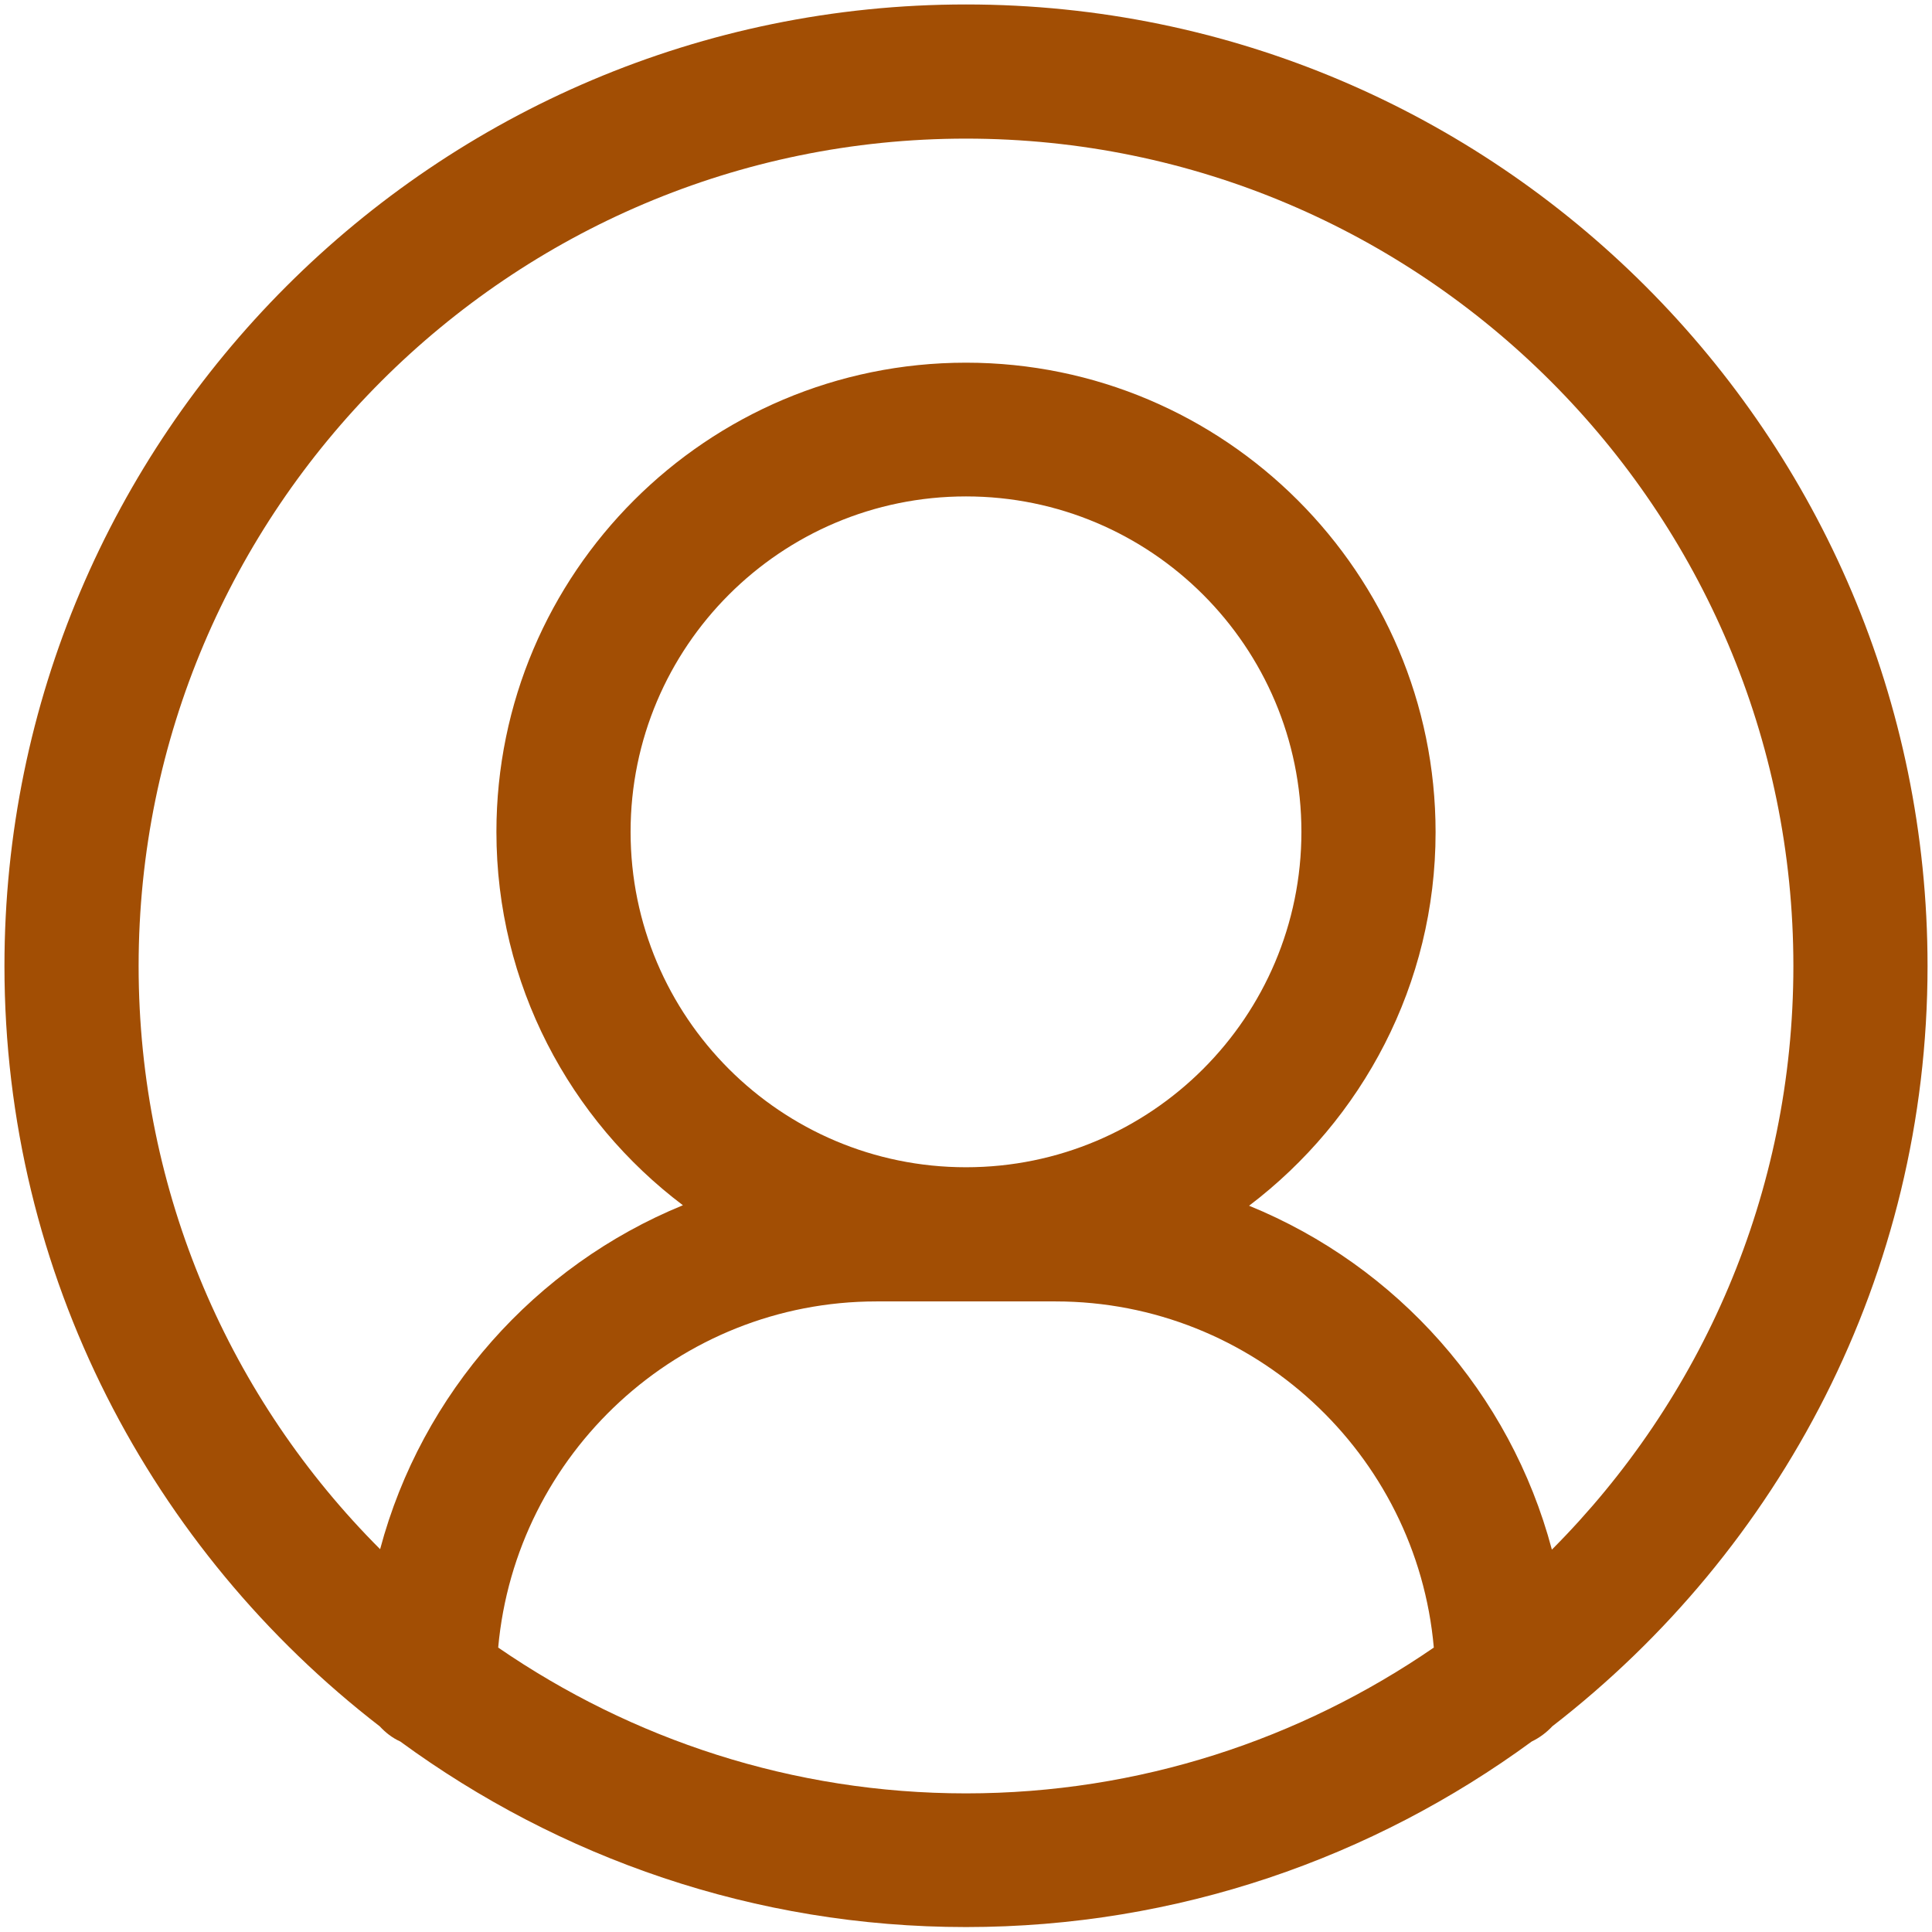 <svg width="36" height="36" viewBox="0 0 36 36" fill="none" xmlns="http://www.w3.org/2000/svg">
<path d="M18 0.083C8.117 0.083 0.083 8.117 0.083 18C0.083 23.767 2.833 28.892 7.075 32.167C7.183 32.283 7.308 32.383 7.458 32.45C10.417 34.617 14.058 35.908 18 35.908C21.942 35.908 25.583 34.617 28.542 32.45C28.683 32.383 28.817 32.283 28.925 32.167C33.167 28.883 35.917 23.767 35.917 18C35.917 8.117 27.883 0.083 18 0.083ZM18 33.417C14.767 33.417 11.767 32.408 9.283 30.7C9.608 27.092 12.642 24.25 16.333 24.25H19.667C23.358 24.25 26.4 27.092 26.717 30.7C24.233 32.408 21.233 33.417 18 33.417ZM11.75 15.5C11.75 12.05 14.55 9.25 18 9.25C21.45 9.25 24.25 12.05 24.25 15.5C24.25 18.95 21.45 21.75 18 21.75C14.55 21.75 11.75 18.95 11.75 15.5ZM28.917 28.875C28.142 25.958 26.033 23.592 23.275 22.467C25.383 20.867 26.75 18.342 26.75 15.508C26.75 10.683 22.825 6.758 18 6.758C13.175 6.758 9.25 10.675 9.25 15.5C9.25 18.342 10.617 20.867 12.725 22.458C9.975 23.583 7.858 25.958 7.083 28.867C4.3 26.083 2.583 22.242 2.583 18C2.583 9.5 9.5 2.583 18 2.583C26.5 2.583 33.417 9.5 33.417 18C33.417 22.242 31.7 26.083 28.917 28.875Z" fill="#A24E04"/>
</svg>
